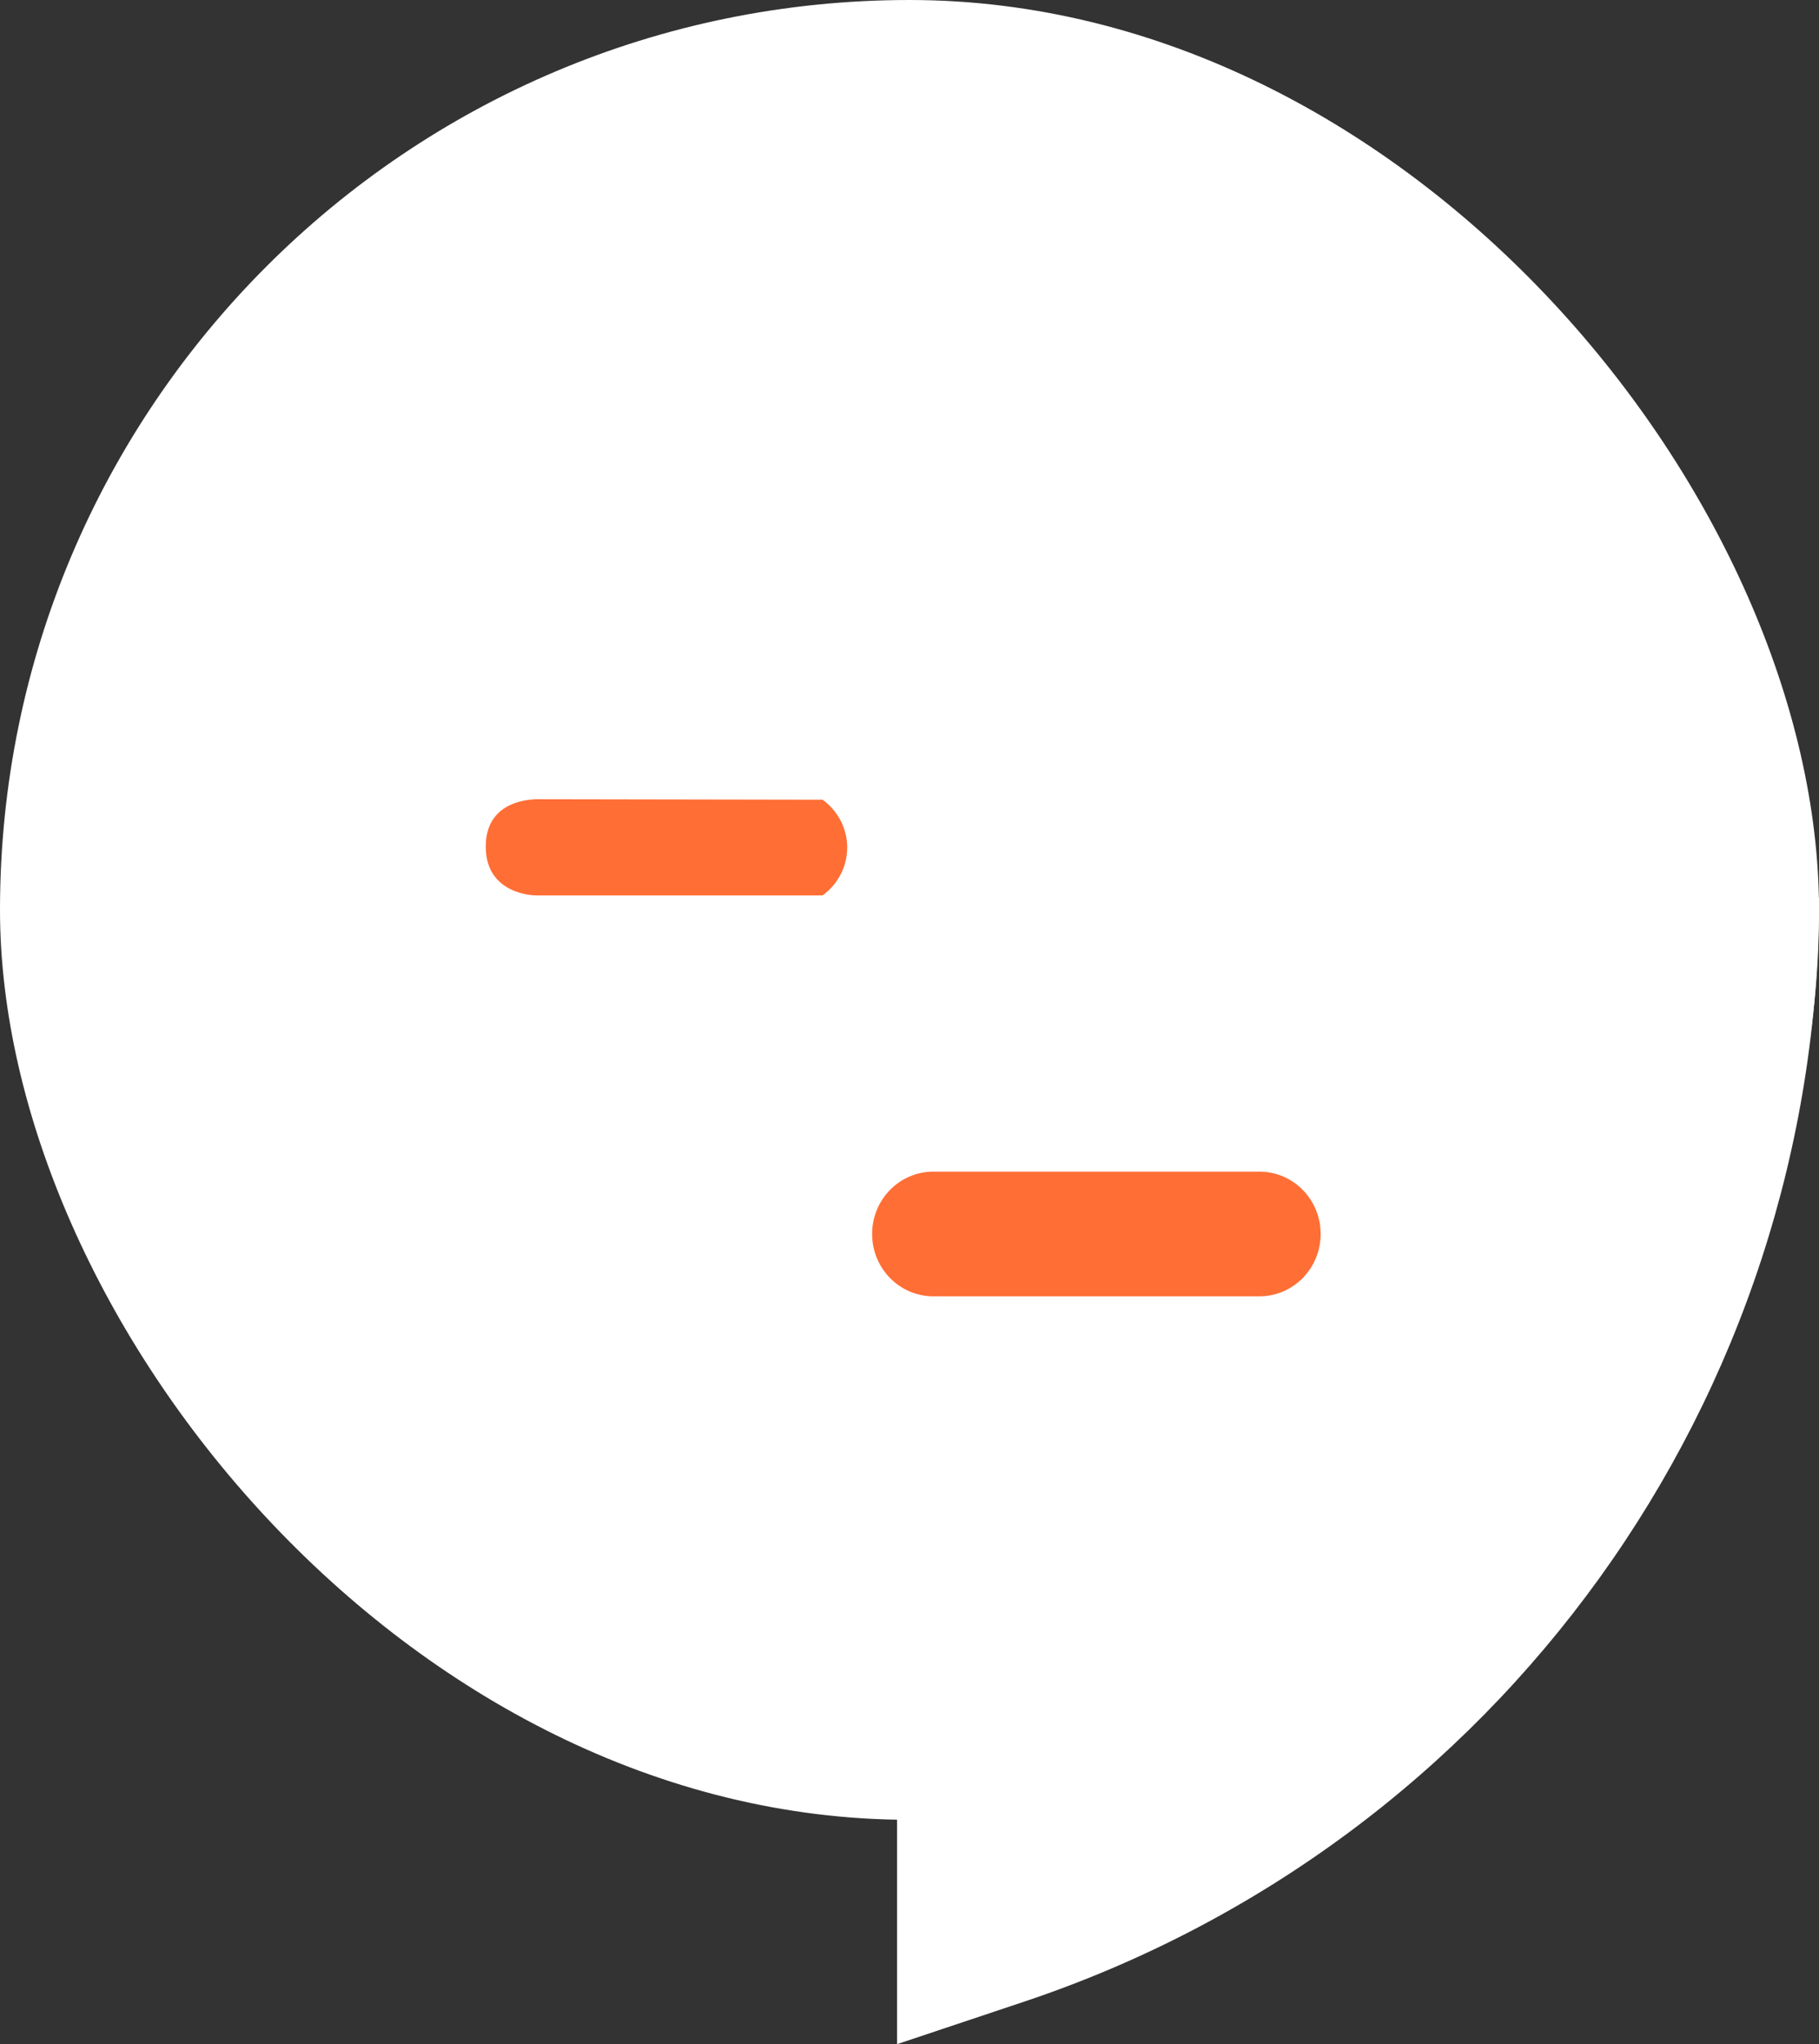 <svg width="73" height="82" viewBox="0 0 73 82" fill="none" xmlns="http://www.w3.org/2000/svg">
<rect x="0" y="0" width="73" height="82" fill="#333333" stroke="none"/>
<path d="M36 82V72.964V36H73C73 56.091 60.151 73.93 41.096 80.297L36 82Z" fill="white"/>
<rect width="73" height="73" rx="36.5" fill="white"/>
<path d="M19.494 33.96C19.494 32 21.5 32.079 21.5 32.06L33.012 32.08C33.634 32.533 34 33.244 34 33.999C34 34.755 33.634 35.466 33.012 35.919H21.5C21.5 35.919 19.494 35.919 19.494 33.96Z" fill="#FF6E35"/>
<path fill-rule="evenodd" clip-rule="evenodd" d="M35 49.5C35 48.119 36.099 47 37.455 47H50.545C51.901 47 53 48.119 53 49.5C53 50.881 51.901 52 50.545 52H37.455C36.099 52 35 50.881 35 49.5Z" fill="#FF6E35"/>
</svg>
